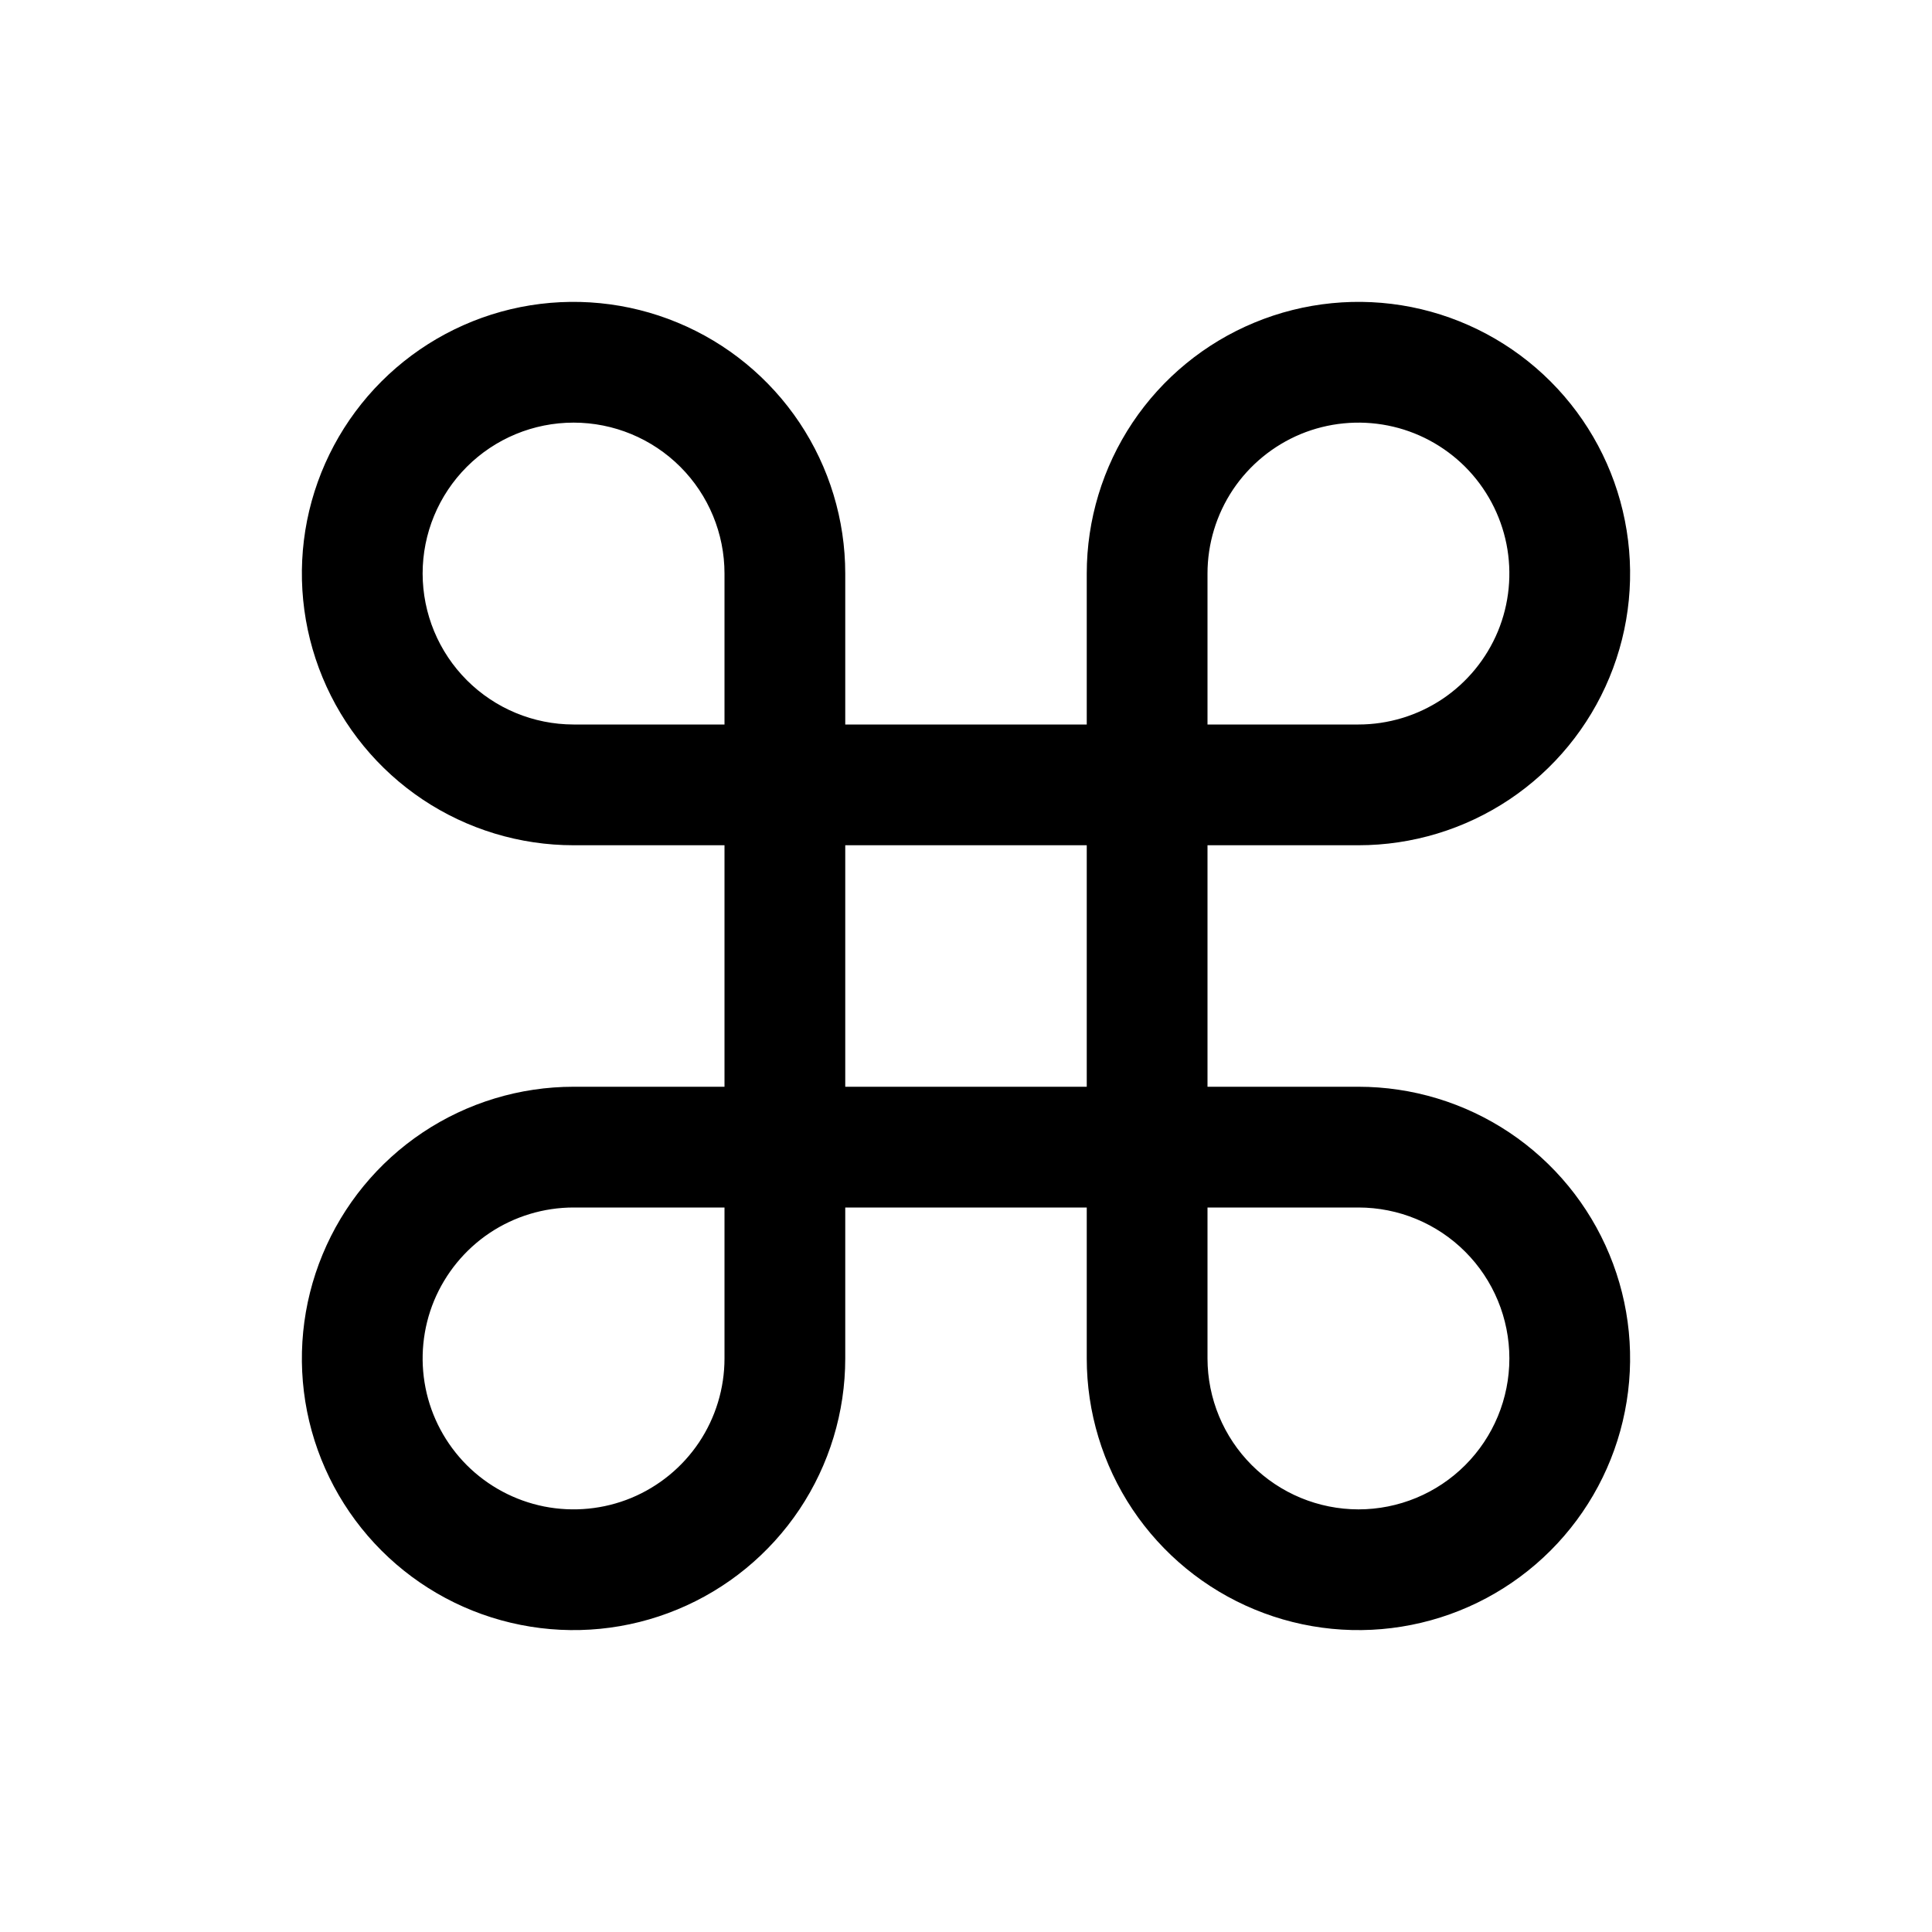 <svg viewBox="0 0 32 32" xmlns="http://www.w3.org/2000/svg">
<path d="M22.5 18H20V14H22.5C23.39 14 24.26 13.736 25 13.242C25.74 12.747 26.317 12.044 26.657 11.222C26.998 10.4 27.087 9.495 26.913 8.622C26.74 7.749 26.311 6.947 25.682 6.318C25.053 5.689 24.251 5.26 23.378 5.086C22.505 4.913 21.6 5.002 20.778 5.343C19.956 5.683 19.253 6.26 18.758 7C18.264 7.74 18 8.61 18 9.5V12H14V9.5C14 8.61 13.736 7.74 13.242 7C12.747 6.26 12.044 5.683 11.222 5.343C10.4 5.002 9.495 4.913 8.622 5.086C7.749 5.26 6.947 5.689 6.318 6.318C5.689 6.947 5.26 7.749 5.086 8.622C4.913 9.495 5.002 10.4 5.343 11.222C5.683 12.044 6.26 12.747 7 13.242C7.74 13.736 8.61 14 9.5 14H12V18H9.5C8.61 18 7.74 18.264 7 18.758C6.26 19.253 5.683 19.956 5.343 20.778C5.002 21.6 4.913 22.505 5.086 23.378C5.26 24.251 5.689 25.053 6.318 25.682C6.947 26.311 7.749 26.74 8.622 26.913C9.495 27.087 10.4 26.998 11.222 26.657C12.044 26.317 12.747 25.74 13.242 25C13.736 24.26 14 23.39 14 22.5V20H18V22.5C18 23.39 18.264 24.26 18.758 25C19.253 25.74 19.956 26.317 20.778 26.657C21.6 26.998 22.505 27.087 23.378 26.913C24.251 26.74 25.053 26.311 25.682 25.682C26.311 25.053 26.74 24.251 26.913 23.378C27.087 22.505 26.998 21.6 26.657 20.778C26.317 19.956 25.74 19.253 25 18.758C24.26 18.264 23.39 18 22.5 18V18ZM20 9.5C20 9.006 20.147 8.522 20.421 8.111C20.696 7.7 21.087 7.38 21.543 7.19C22 7.001 22.503 6.952 22.988 7.048C23.473 7.144 23.918 7.383 24.268 7.732C24.617 8.082 24.855 8.527 24.952 9.012C25.048 9.497 24.999 10 24.81 10.457C24.62 10.914 24.3 11.304 23.889 11.579C23.478 11.853 22.994 12 22.5 12H20V9.5ZM7 9.5C7 8.837 7.263 8.201 7.732 7.732C8.201 7.263 8.837 7 9.5 7C10.163 7 10.799 7.263 11.268 7.732C11.737 8.201 12 8.837 12 9.5V12H9.5C8.837 11.999 8.202 11.736 7.733 11.267C7.264 10.798 7.001 10.163 7 9.5ZM12 22.5C12 22.994 11.853 23.478 11.579 23.889C11.304 24.3 10.914 24.62 10.457 24.81C10 24.999 9.497 25.048 9.012 24.952C8.527 24.855 8.082 24.617 7.732 24.268C7.383 23.918 7.144 23.473 7.048 22.988C6.952 22.503 7.001 22 7.19 21.543C7.38 21.087 7.7 20.696 8.111 20.421C8.522 20.147 9.006 20 9.5 20H12V22.5ZM14 14H18V18H14V14ZM22.5 25C21.837 24.999 21.202 24.736 20.733 24.267C20.264 23.798 20.001 23.163 20 22.5V20H22.5C23.163 20 23.799 20.263 24.268 20.732C24.737 21.201 25 21.837 25 22.5C25 23.163 24.737 23.799 24.268 24.268C23.799 24.737 23.163 25 22.5 25Z"/>
</svg>
